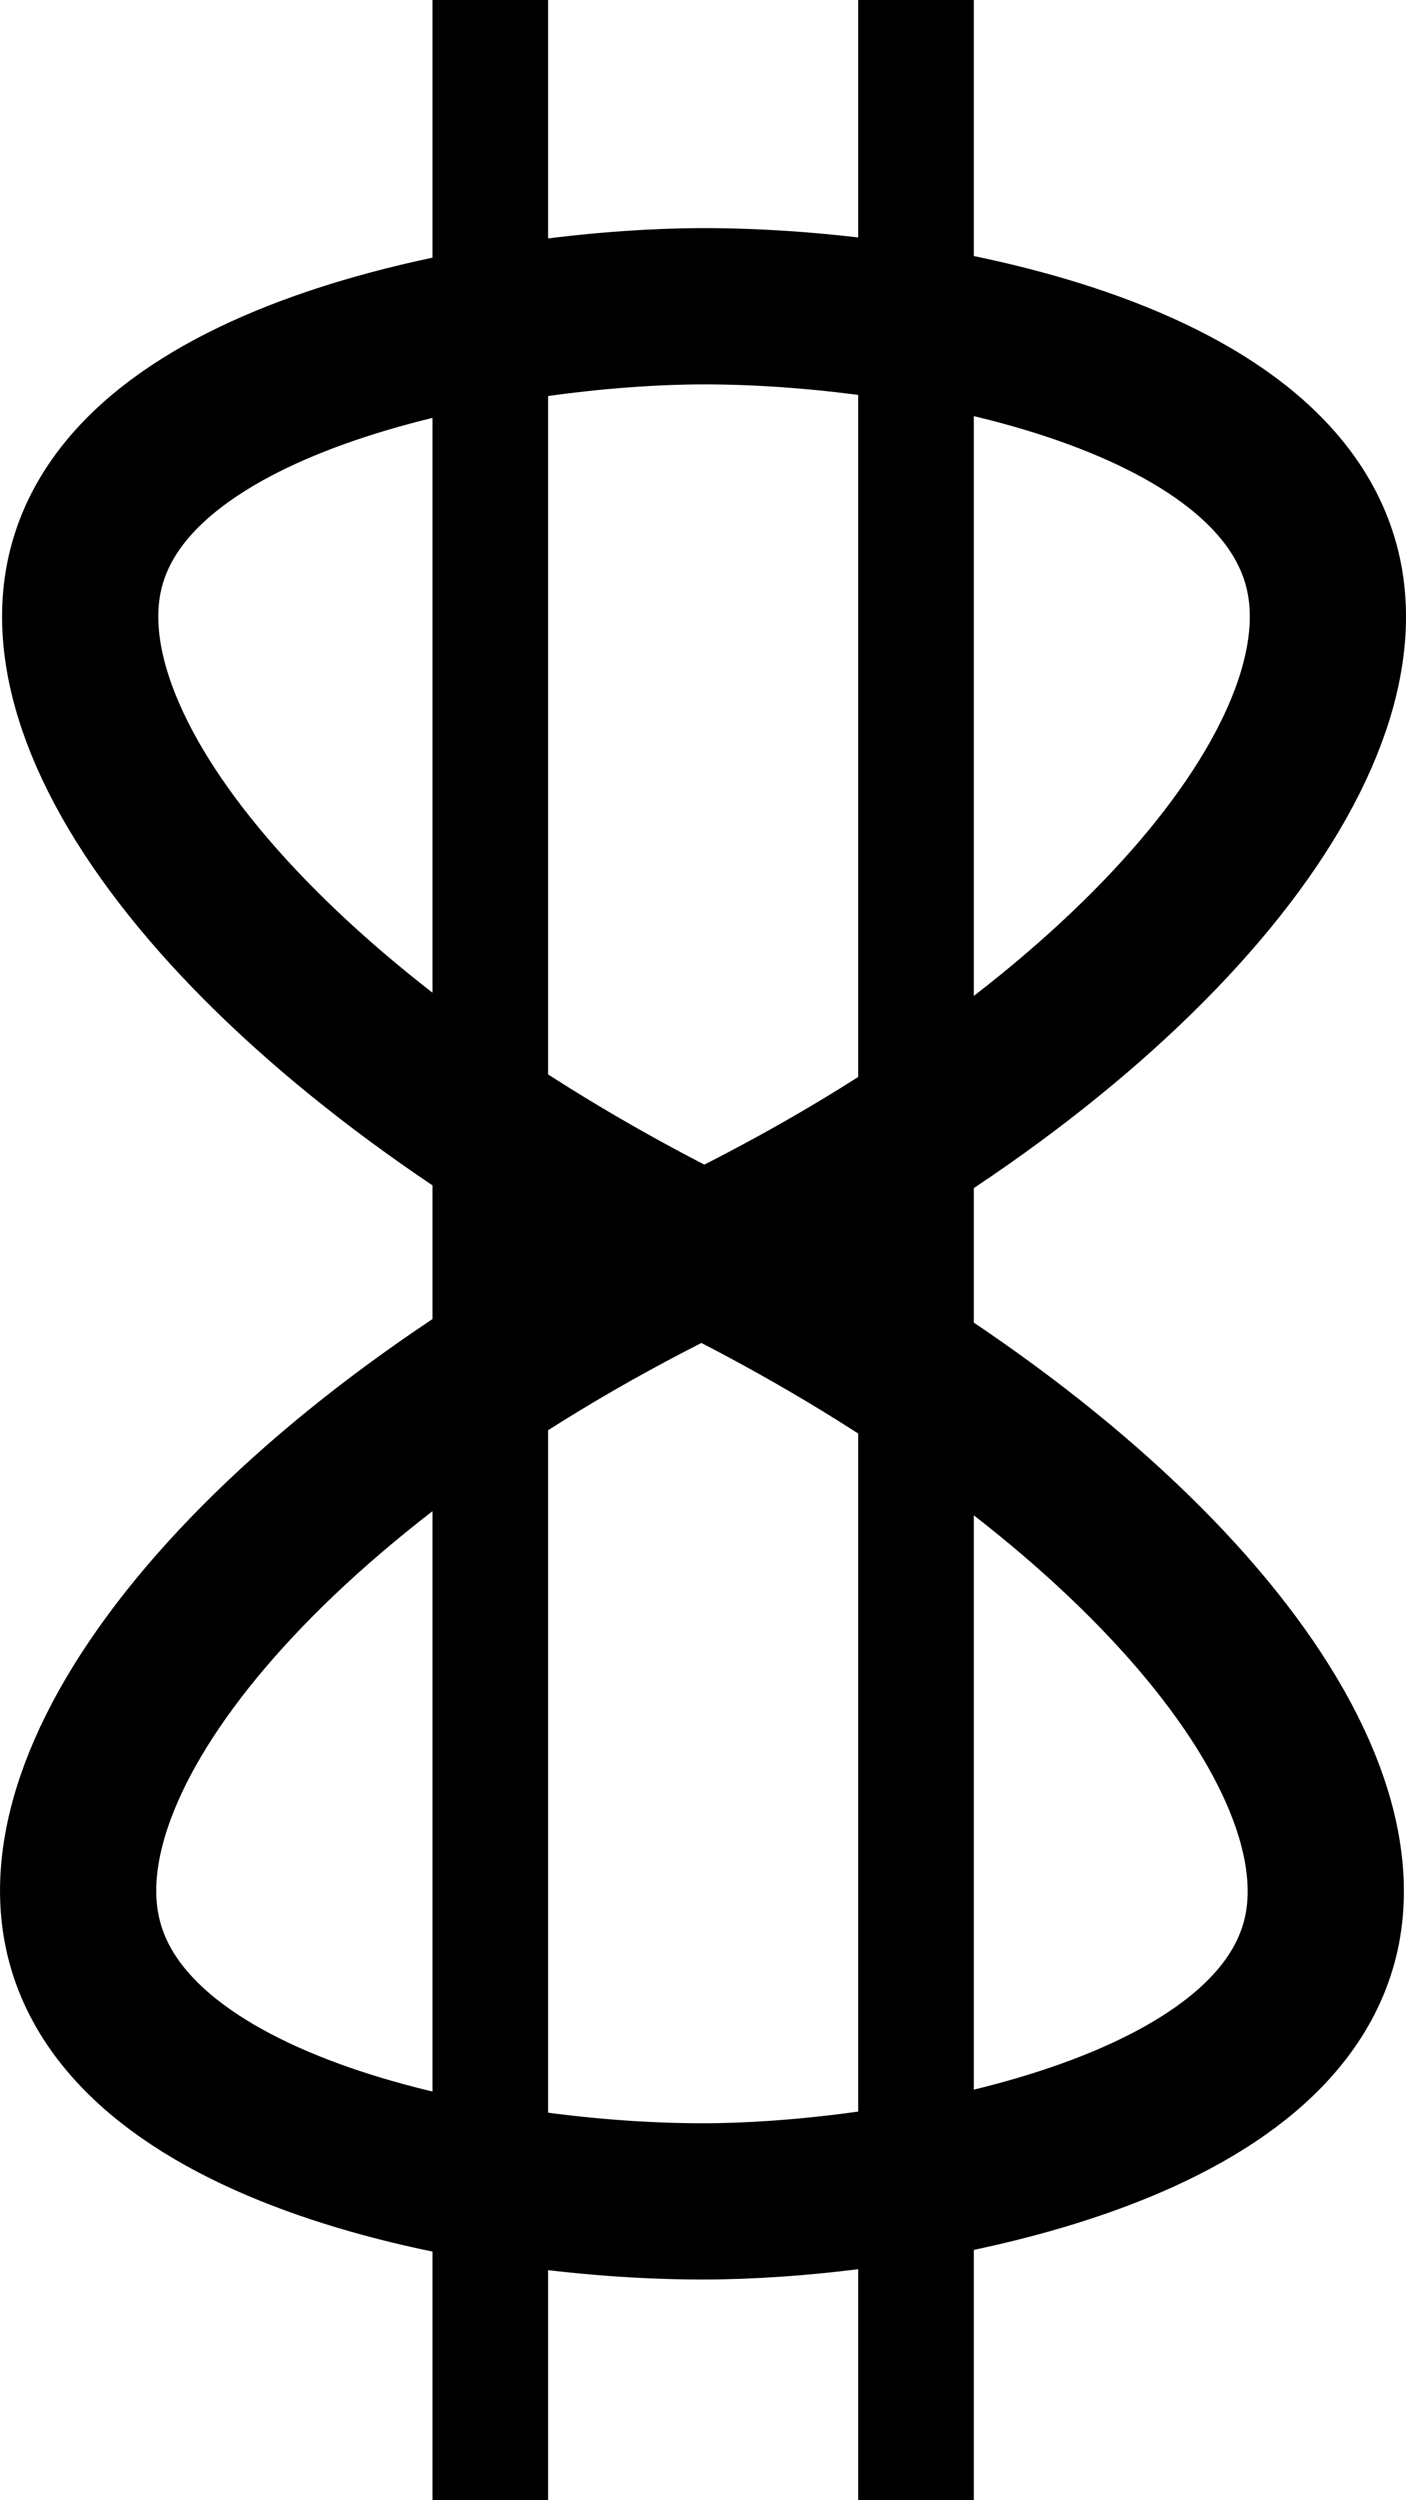 <svg width="18" height="32" viewBox="0 0 18 32" fill="none" xmlns="http://www.w3.org/2000/svg">
  <path
    d="M9.013 16.024C14.214 13.506 17.418 9.848 16.956 7.411C16.444 4.715 11.514 3.87 8.778 3.922C6.409 3.966 1.58 4.757 1.071 7.411C0.607 9.833 3.811 13.457 9.013 16.024Z"
    stroke="currentColor" stroke-width="2" stroke-miterlimit="10" />
  <path
    d="M8.984 16.07C3.779 18.587 0.58 22.251 1.045 24.683C1.556 27.379 6.486 28.223 9.221 28.173C11.591 28.129 16.42 27.337 16.929 24.683C17.39 22.26 14.186 18.638 8.984 16.07Z"
    stroke="currentColor" stroke-width="2" stroke-miterlimit="10" />
  <path d="M7.017 0H5.537V32H7.017V0Z" fill="currentColor" />
  <path d="M12.467 0H10.987V32H12.467V0Z" fill="currentColor" />
</svg>
  
